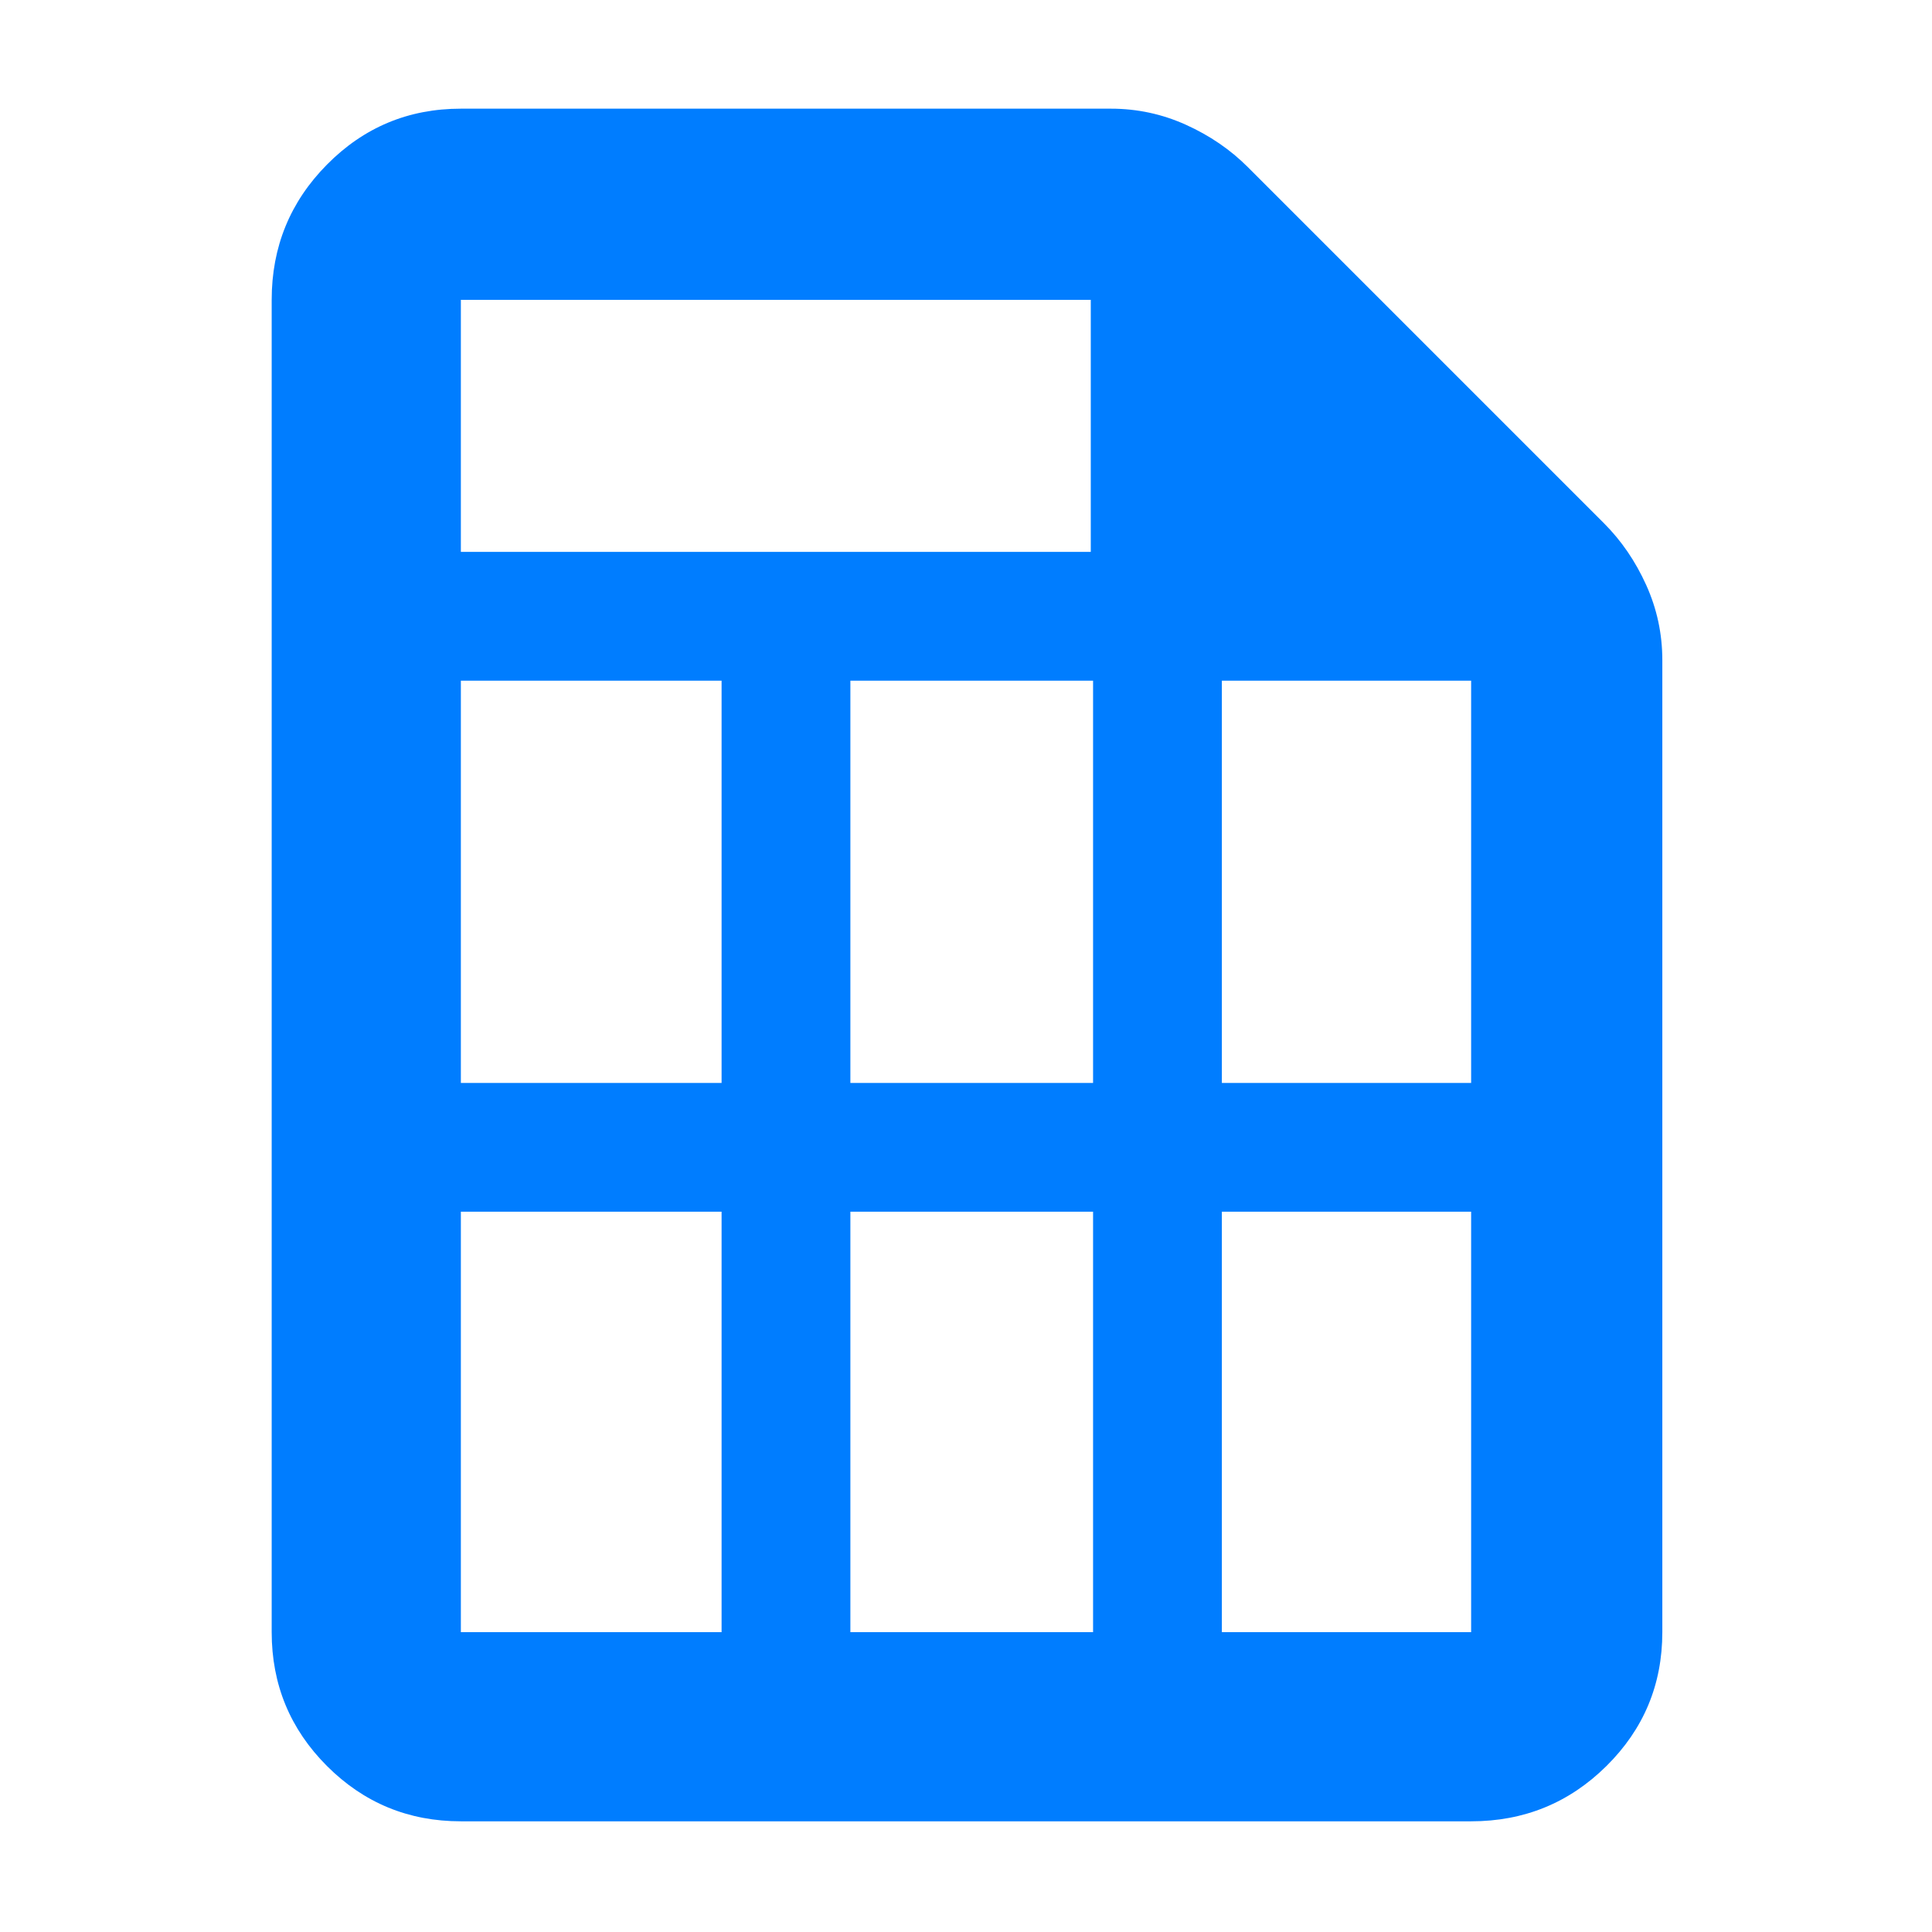 <?xml version="1.0" encoding="utf-8"?>
<svg xmlns="http://www.w3.org/2000/svg" height="48" viewBox="0 -960 960 960" width="48">
  <path fill="rgb(0, 125, 255)" d="M 229 -55 C 202.967 -55 180.793 -64.157 162.48 -82.47 C 144.16 -100.79 135 -122.967 135 -149 L 135 -811 C 135 -837.307 144.16 -859.717 162.48 -878.23 C 180.793 -896.743 202.967 -906 229 -906 L 552 -906 C 565.04 -906 577.467 -903.333 589.28 -898 C 601.093 -892.667 611.333 -885.667 620 -877 L 797 -700 C 805.667 -691.333 812.667 -681.093 818 -669.28 C 823.333 -657.467 826 -645.04 826 -632 L 826 -149 C 826 -122.967 816.743 -100.79 798.23 -82.47 C 779.717 -64.157 757.307 -55 731 -55 L 229 -55 Z M 542 -811 L 229 -811 L 229 -685.769 L 542 -685.769 L 542 -811 Z M 229 -149 L 358.551 -149 L 358.551 -357.91 L 229 -357.91 L 229 -149 Z M 731 -149 L 731 -357.91 L 607.135 -357.91 L 607.135 -149 L 731 -149 Z M 607.135 -621.769 L 607.135 -421.9 L 731 -421.9 L 731 -621.769 L 607.135 -621.769 Z M 543.139 -357.91 L 422.548 -357.91 L 422.548 -149 L 543.139 -149 L 543.139 -357.91 Z M 358.551 -421.9 L 358.551 -621.769 L 229 -621.769 L 229 -421.9 L 358.551 -421.9 Z M 422.548 -421.9 L 543.139 -421.9 L 543.139 -621.769 L 422.548 -621.769 L 422.548 -421.9 Z"/>
</svg>